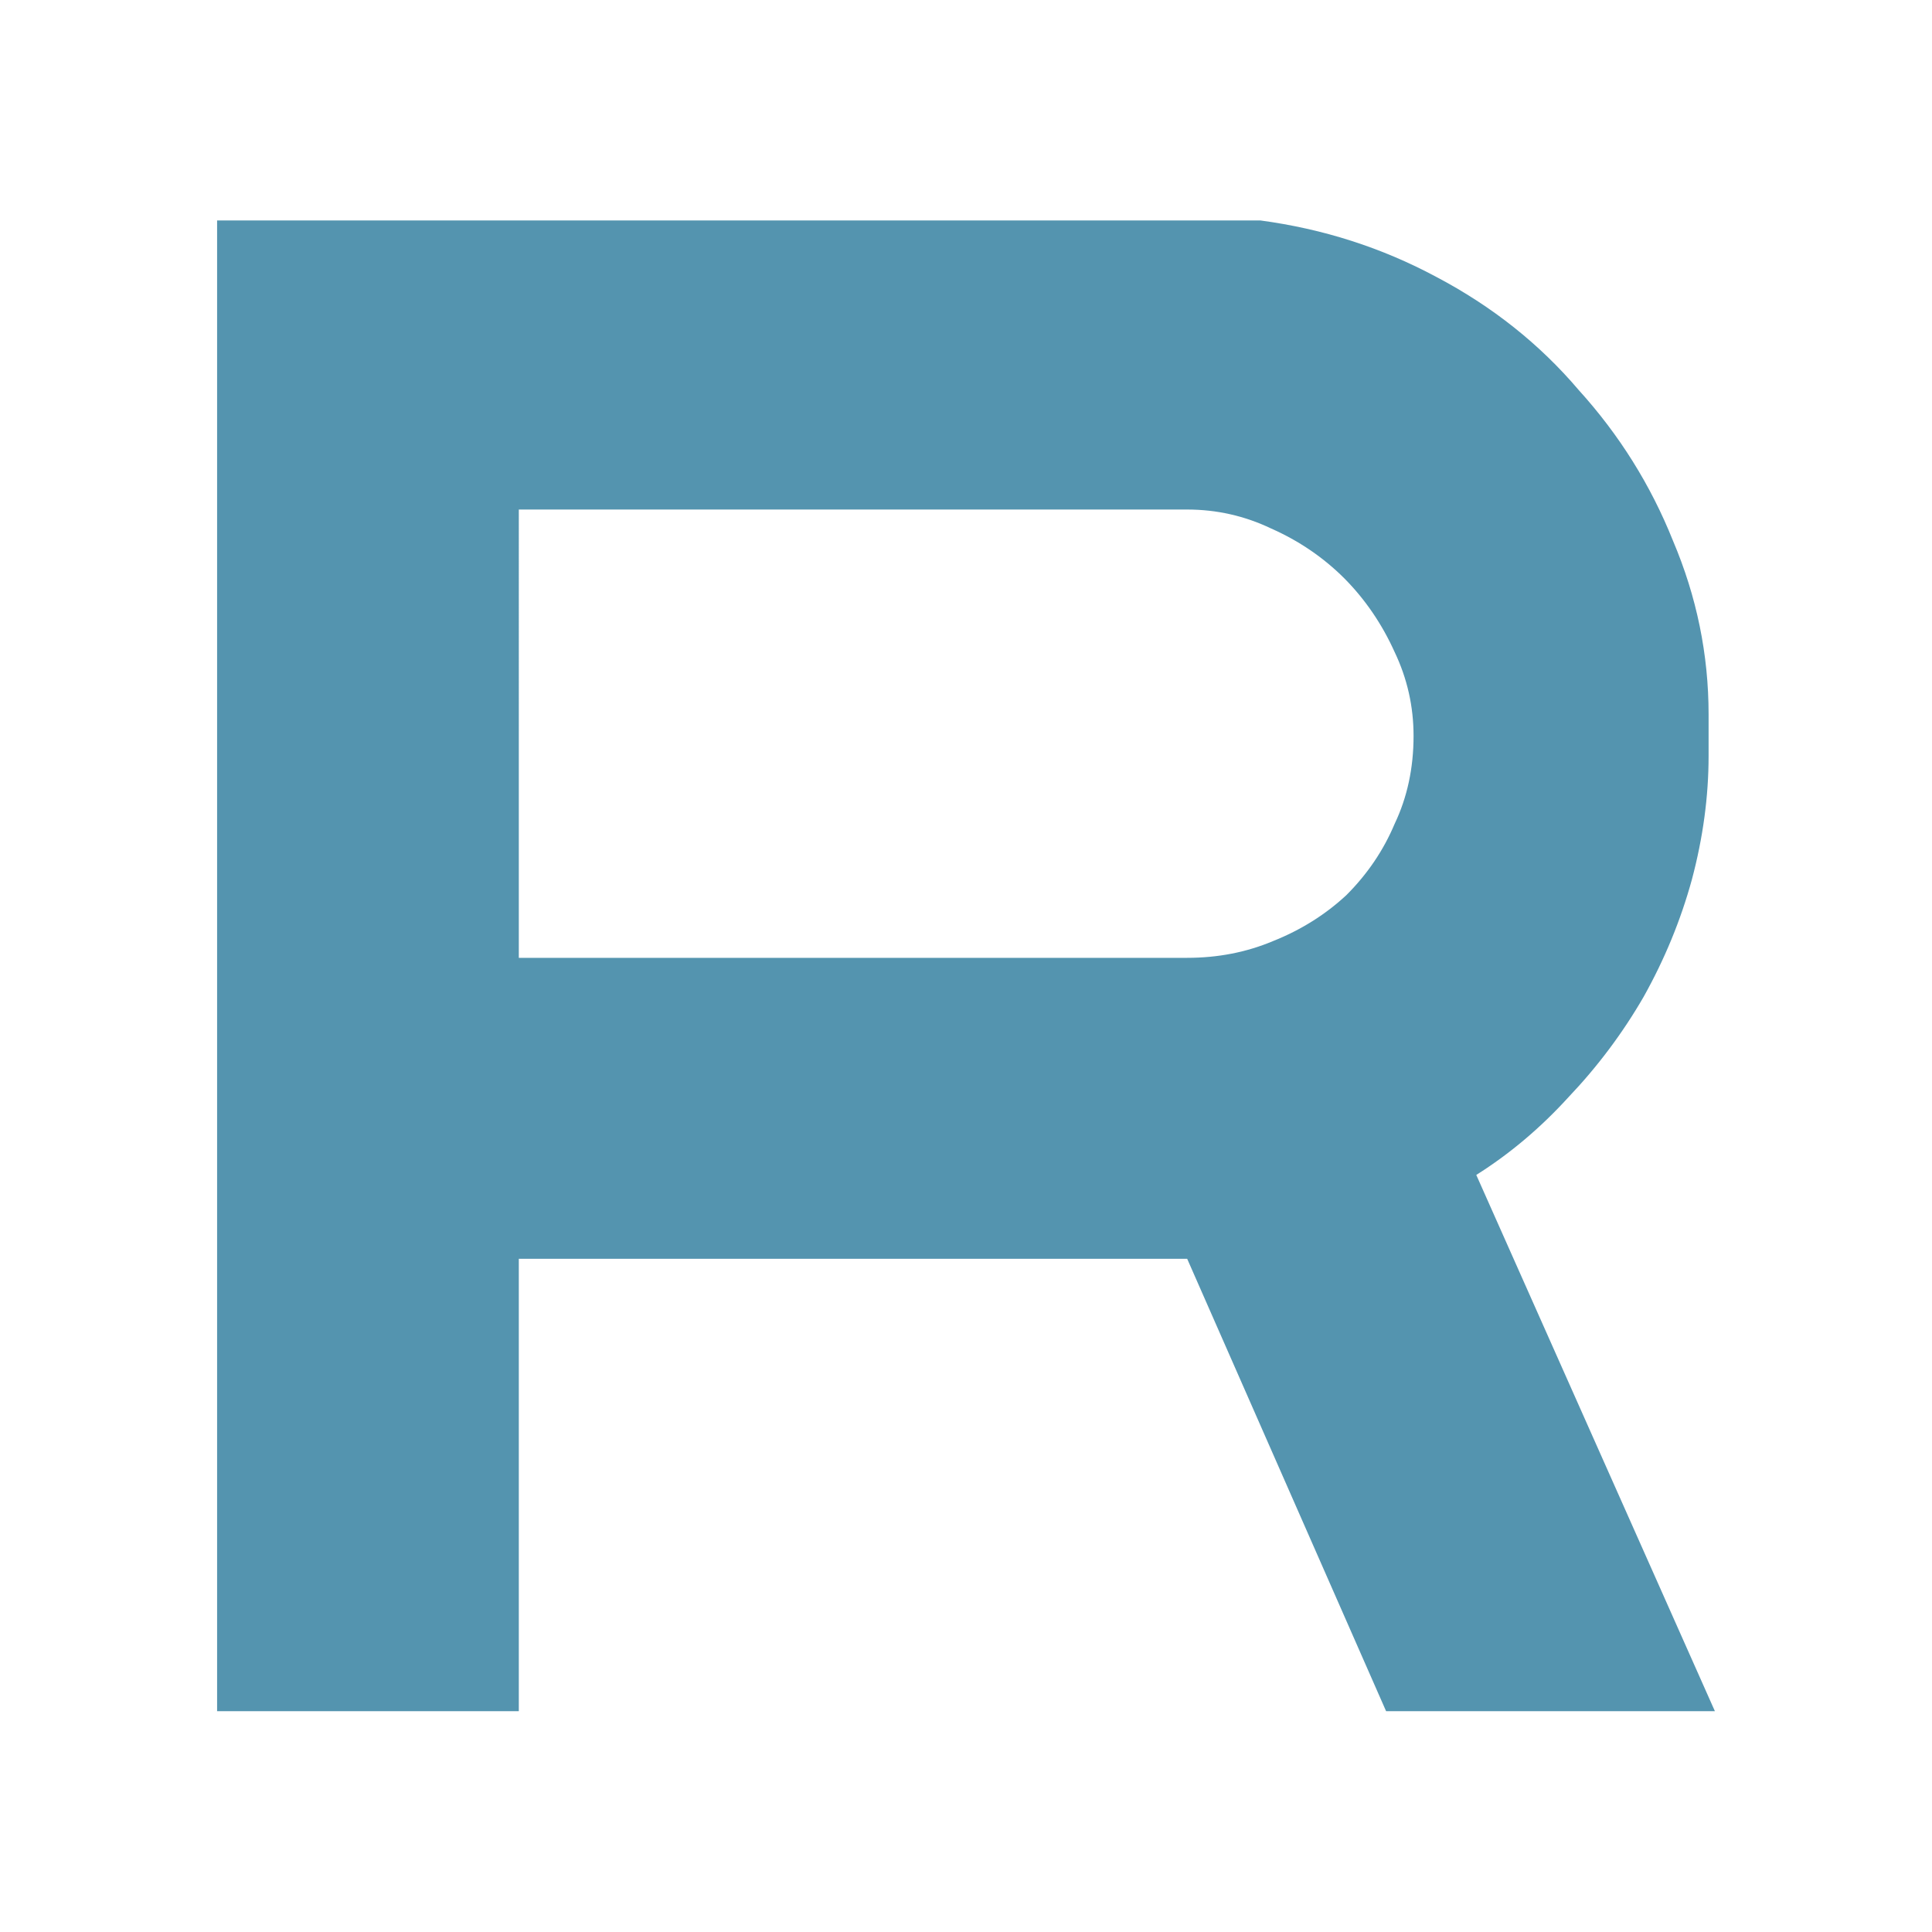 <?xml version="1.0" encoding="UTF-8" standalone="no"?>
<svg
   xmlns:dc="http://purl.org/dc/elements/1.1/"
   xmlns:cc="http://creativecommons.org/ns#"
   xmlns:rdf="http://www.w3.org/1999/02/22-rdf-syntax-ns#"
   xmlns:svg="http://www.w3.org/2000/svg"
   xmlns="http://www.w3.org/2000/svg"
   xmlns:sodipodi="http://sodipodi.sourceforge.net/DTD/sodipodi-0.dtd"
   xmlns:inkscape="http://www.inkscape.org/namespaces/inkscape"
   width="5.206mm"
   height="5.206mm"
   viewBox="0 0 5.206 5.206"
   version="1.1"
   id="svg8"
   sodipodi:docname="favicon.svg"
   inkscape:version="1.0.2 (e86c870879, 2021-01-15)">
  <defs
     id="defs2" />
  <sodipodi:namedview
     id="base"
     pagecolor="#ffffff"
     bordercolor="#666666"
     borderopacity="1.0"
     inkscape:pageopacity="0.0"
     inkscape:pageshadow="2"
     inkscape:zoom="22.4"
     inkscape:cx="17.083253"
     inkscape:cy="21.332692"
     inkscape:document-units="mm"
     inkscape:current-layer="layer1"
     inkscape:document-rotation="0"
     showgrid="false"
     fit-margin-top="0"
     fit-margin-left="0"
     fit-margin-right="0"
     fit-margin-bottom="0"
     inkscape:window-width="3838"
     inkscape:window-height="2122"
     inkscape:window-x="0"
     inkscape:window-y="37"
     inkscape:window-maximized="1" />
  <g
     inkscape:label="Layer 1"
     inkscape:groupmode="layer"
     id="layer1"
     transform="translate(-32.629,-91.484)">
    <g
       aria-label="R"
       id="text835"
       style="font-style:normal;font-variant:normal;font-weight:normal;font-stretch:normal;font-size:5.644px;line-height:1.25;font-family:Alfphabet;-inkscape-font-specification:Alfphabet;text-align:center;letter-spacing:0px;word-spacing:0px;text-anchor:middle;fill:#5494af;fill-opacity:1;stroke:none;stroke-width:0.265"
       transform="translate(-0.054,0.141)">
      <path
         d="m 33.268,91.937 h 2.811 q 0.254,0.034 0.474,0.152 0.226,0.119 0.384,0.305 0.164,0.181 0.254,0.406 0.096,0.226 0.096,0.468 v 0.056 0.056 q 0,0.164 -0.045,0.333 -0.045,0.164 -0.13,0.316 -0.085,0.147 -0.203,0.271 -0.113,0.124 -0.248,0.209 l 0.643,1.445 h -0.886 l -0.536,-1.219 h -1.801 v 1.219 h -0.813 z m 0.813,1.987 h 1.801 q 0.124,0 0.231,-0.045 0.113,-0.045 0.198,-0.124 0.085,-0.085 0.13,-0.192 0.051,-0.107 0.051,-0.237 0,-0.119 -0.051,-0.226 -0.051,-0.113 -0.135,-0.198 -0.085,-0.085 -0.198,-0.135 -0.107,-0.051 -0.226,-0.051 h -1.801 z"
         style="font-style:normal;font-variant:normal;font-weight:normal;font-stretch:normal;font-family:Alfphabet;-inkscape-font-specification:Alfphabet;fill:#5494af;fill-opacity:1;stroke-width:0.265"
         id="path839" />
    </g>
  </g>
</svg>
